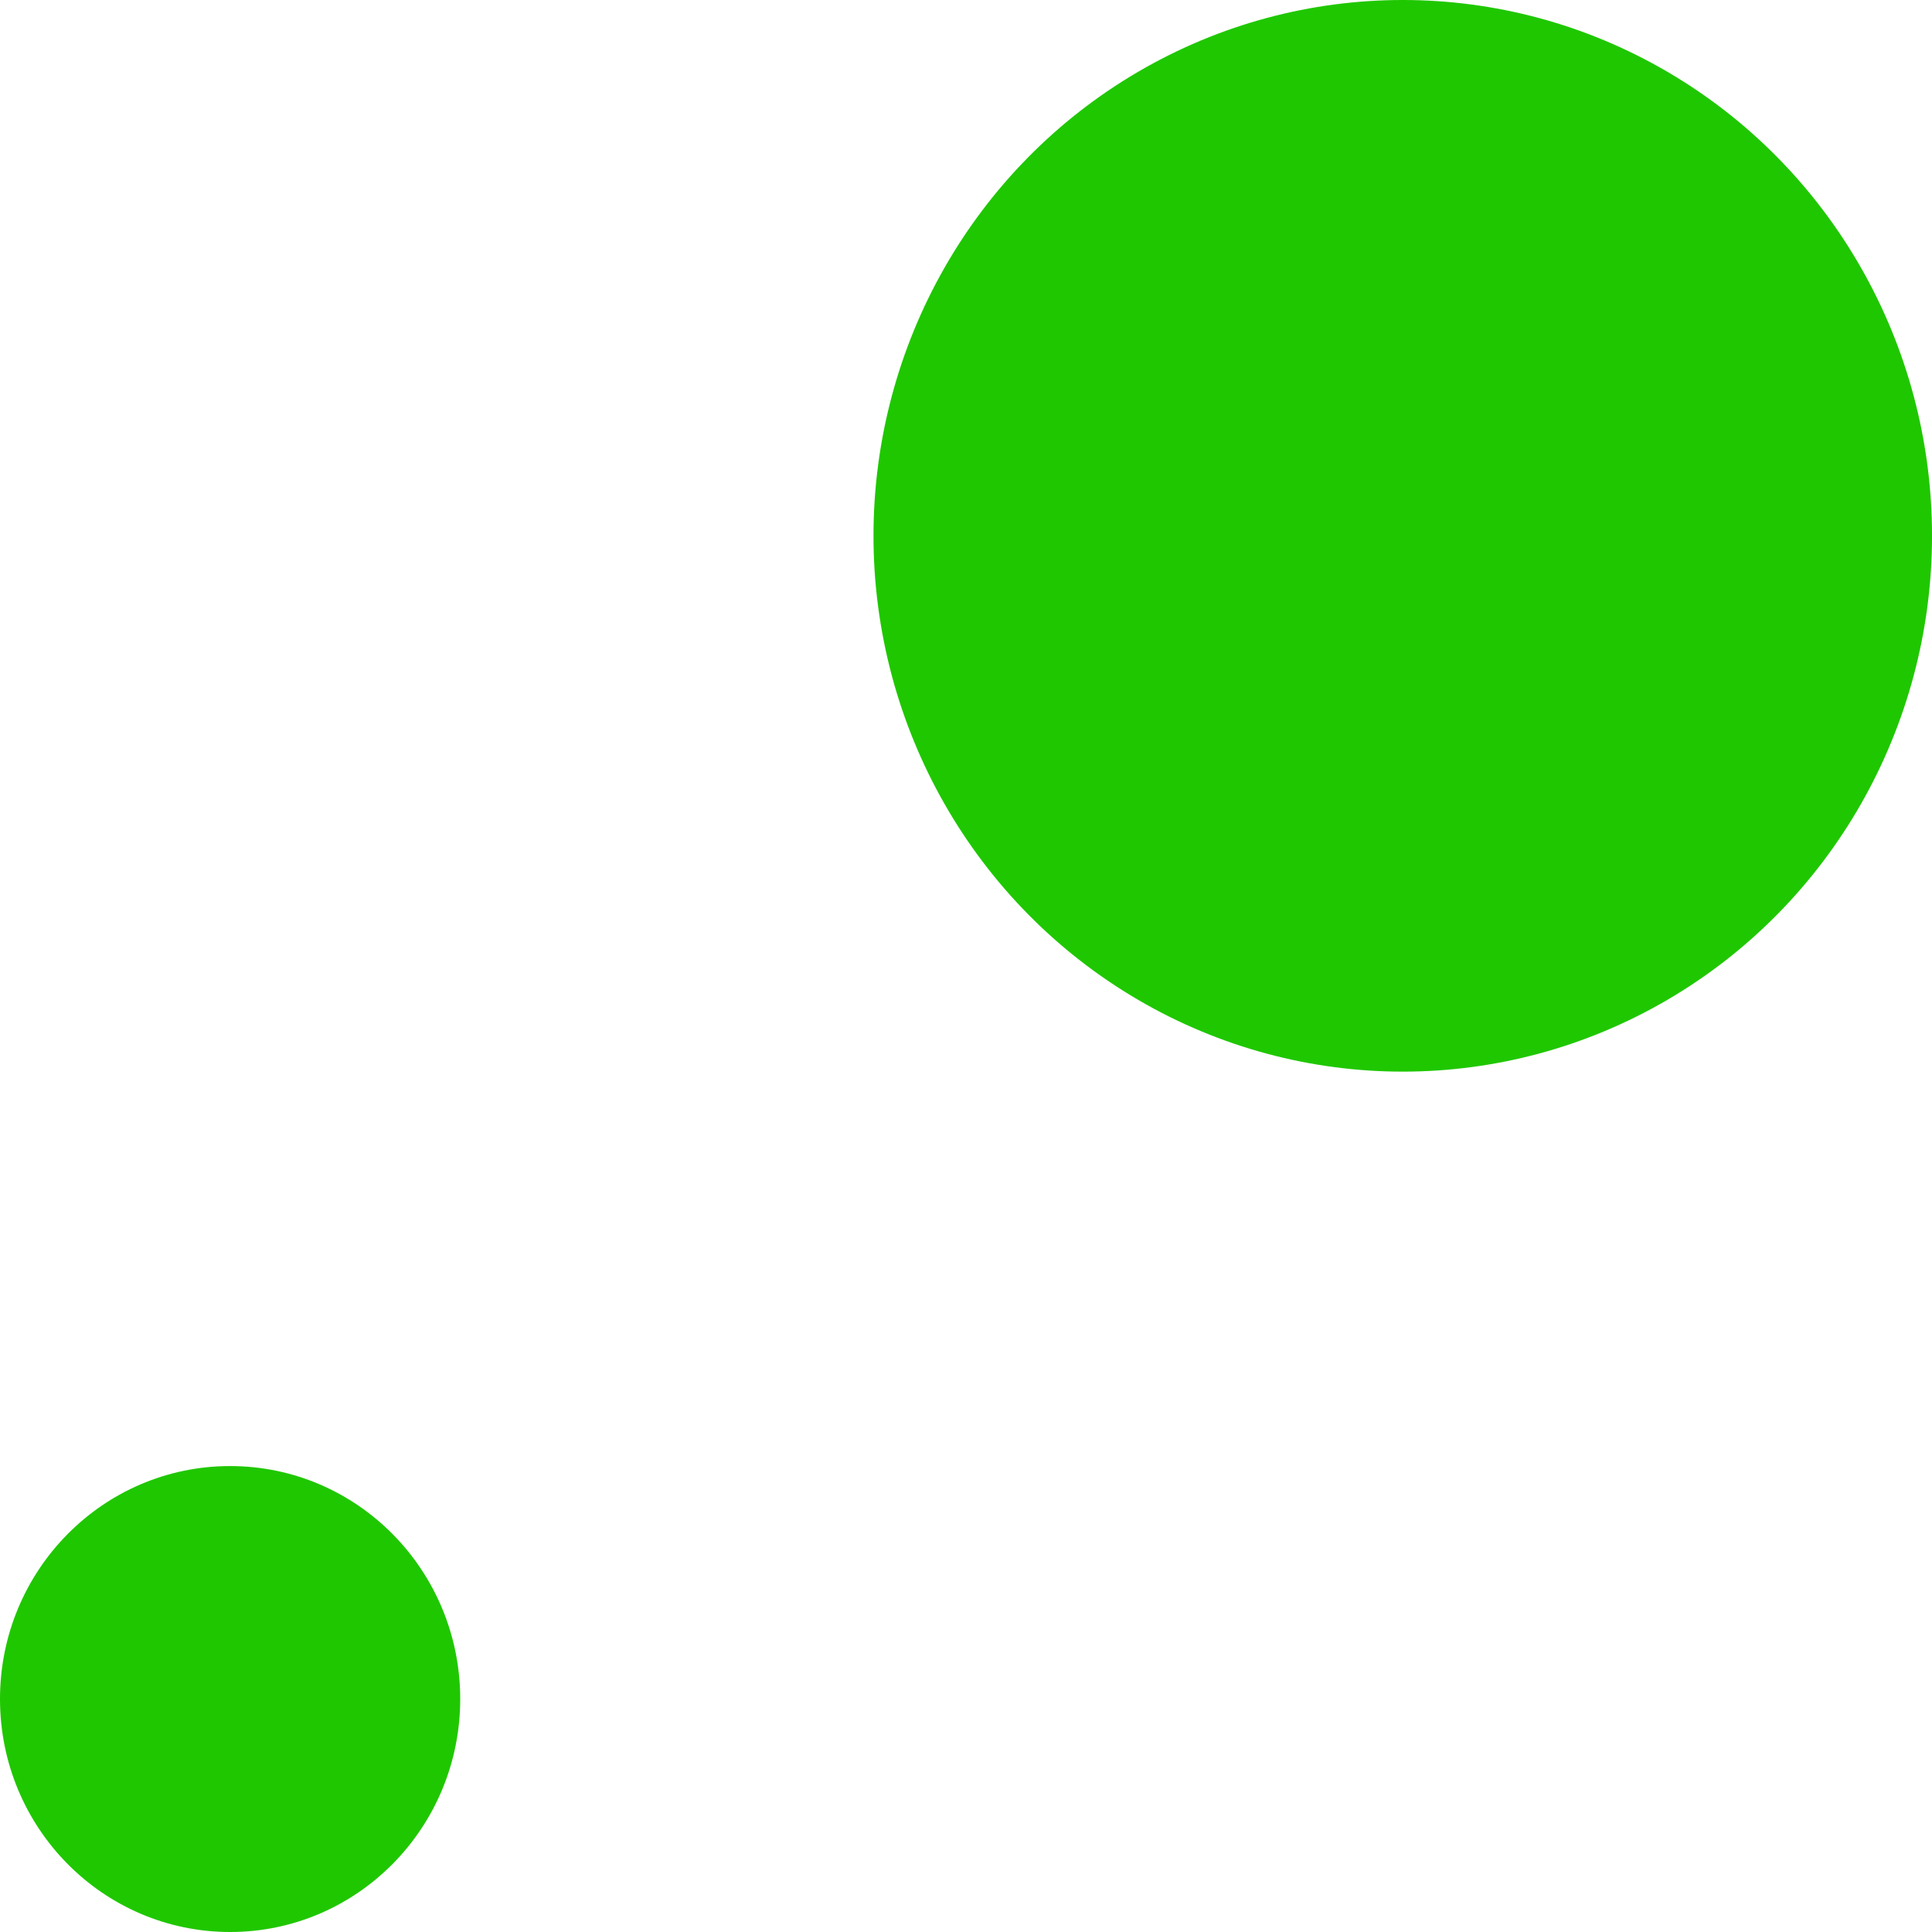 <svg width="77" height="77" viewBox="0 0 77 77" fill="none" xmlns="http://www.w3.org/2000/svg">
<ellipse cx="9.171" cy="67.715" rx="9.171" ry="9.285" fill="#1FC700"/>
<ellipse cx="55.907" cy="21.355" rx="21.094" ry="21.355" fill="#1FC700"/>
</svg>
